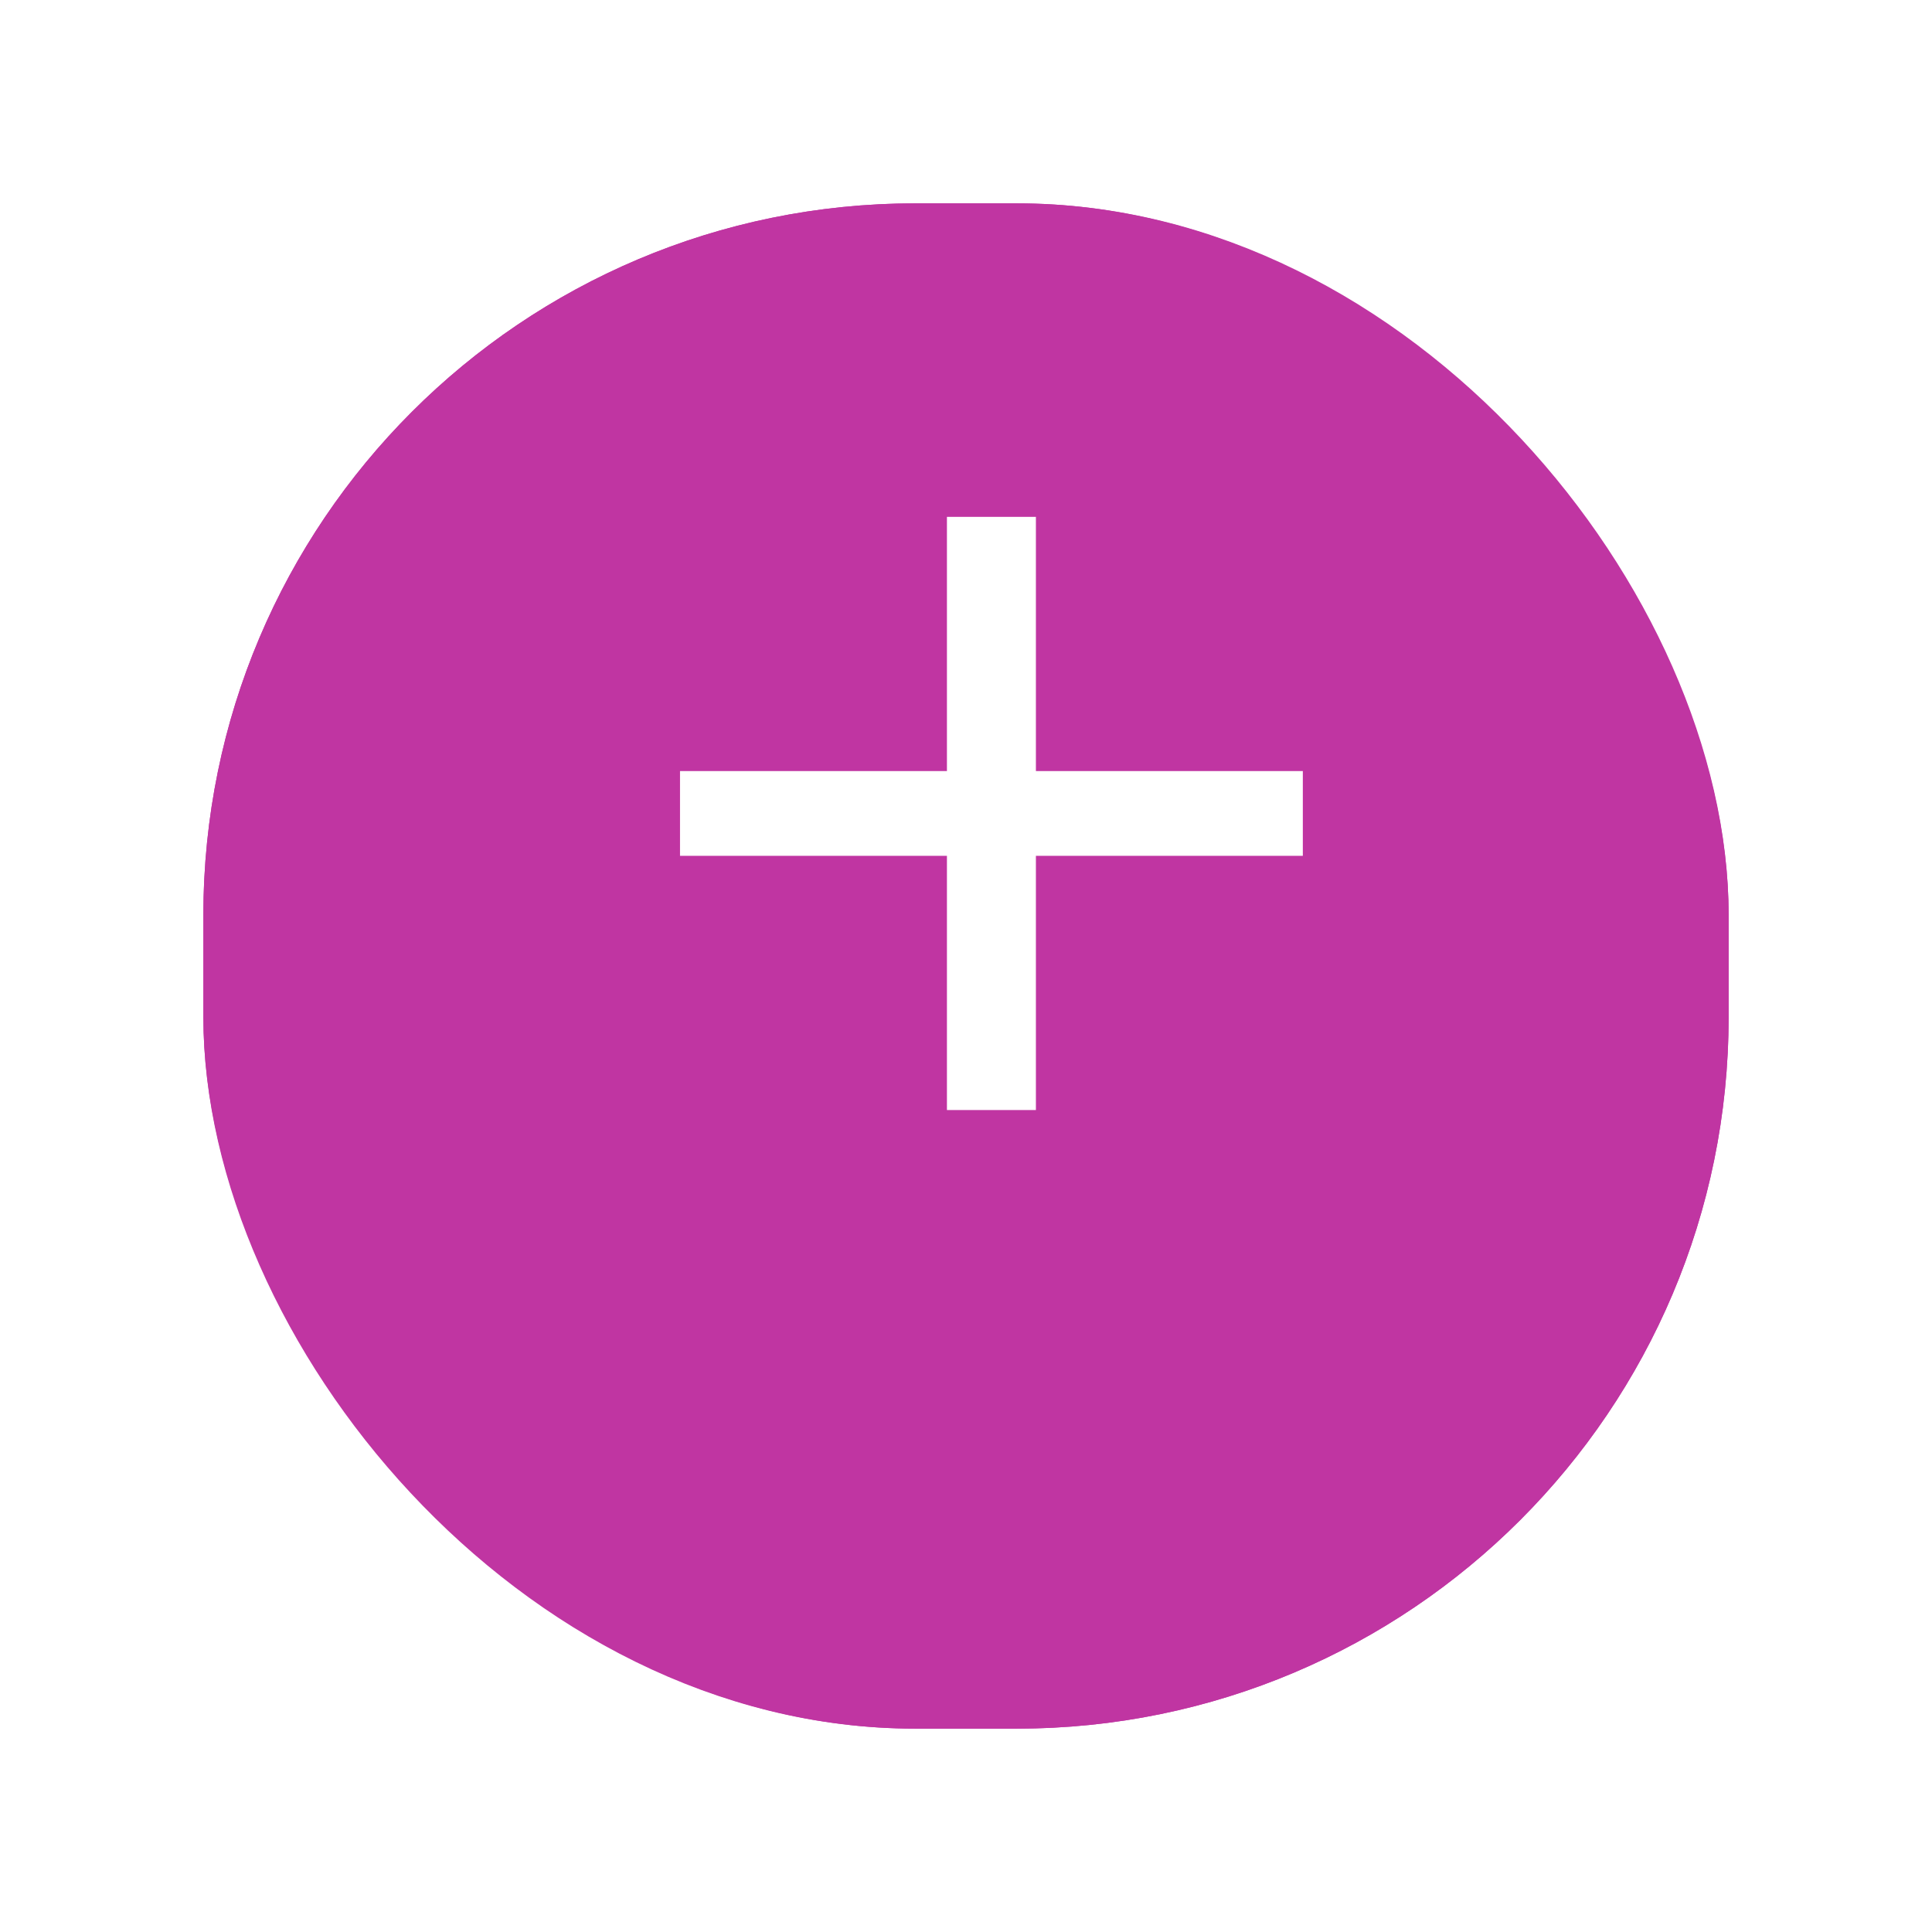 <svg width="38" height="38" viewBox="0 0 38 38" fill="none" xmlns="http://www.w3.org/2000/svg">
<g filter="url(#filter0_d_138_2046)">
<rect x="4" width="30" height="30" rx="14" fill="#C035A2"/>
<rect x="5" y="1" width="28" height="28" rx="13" stroke="#C035A2" stroke-width="2"/>
</g>
<path fill-rule="evenodd" clip-rule="evenodd" d="M18.625 10.166V15.166H13.375V16.833H18.625V21.833H20.375V16.833H25.625V15.166H20.375V10.166H18.625Z" fill="white"/>
<defs>
<filter id="filter0_d_138_2046" x="0" y="0" width="38" height="38" filterUnits="userSpaceOnUse" color-interpolation-filters="sRGB">
<feFlood flood-opacity="0" result="BackgroundImageFix"/>
<feColorMatrix in="SourceAlpha" type="matrix" values="0 0 0 0 0 0 0 0 0 0 0 0 0 0 0 0 0 0 127 0" result="hardAlpha"/>
<feOffset dy="4"/>
<feGaussianBlur stdDeviation="2"/>
<feColorMatrix type="matrix" values="0 0 0 0 0.153 0 0 0 0 0.682 0 0 0 0 0.376 0 0 0 0.2 0"/>
<feBlend mode="normal" in2="BackgroundImageFix" result="effect1_dropShadow_138_2046"/>
<feBlend mode="normal" in="SourceGraphic" in2="effect1_dropShadow_138_2046" result="shape"/>
</filter>
</defs>
</svg>
